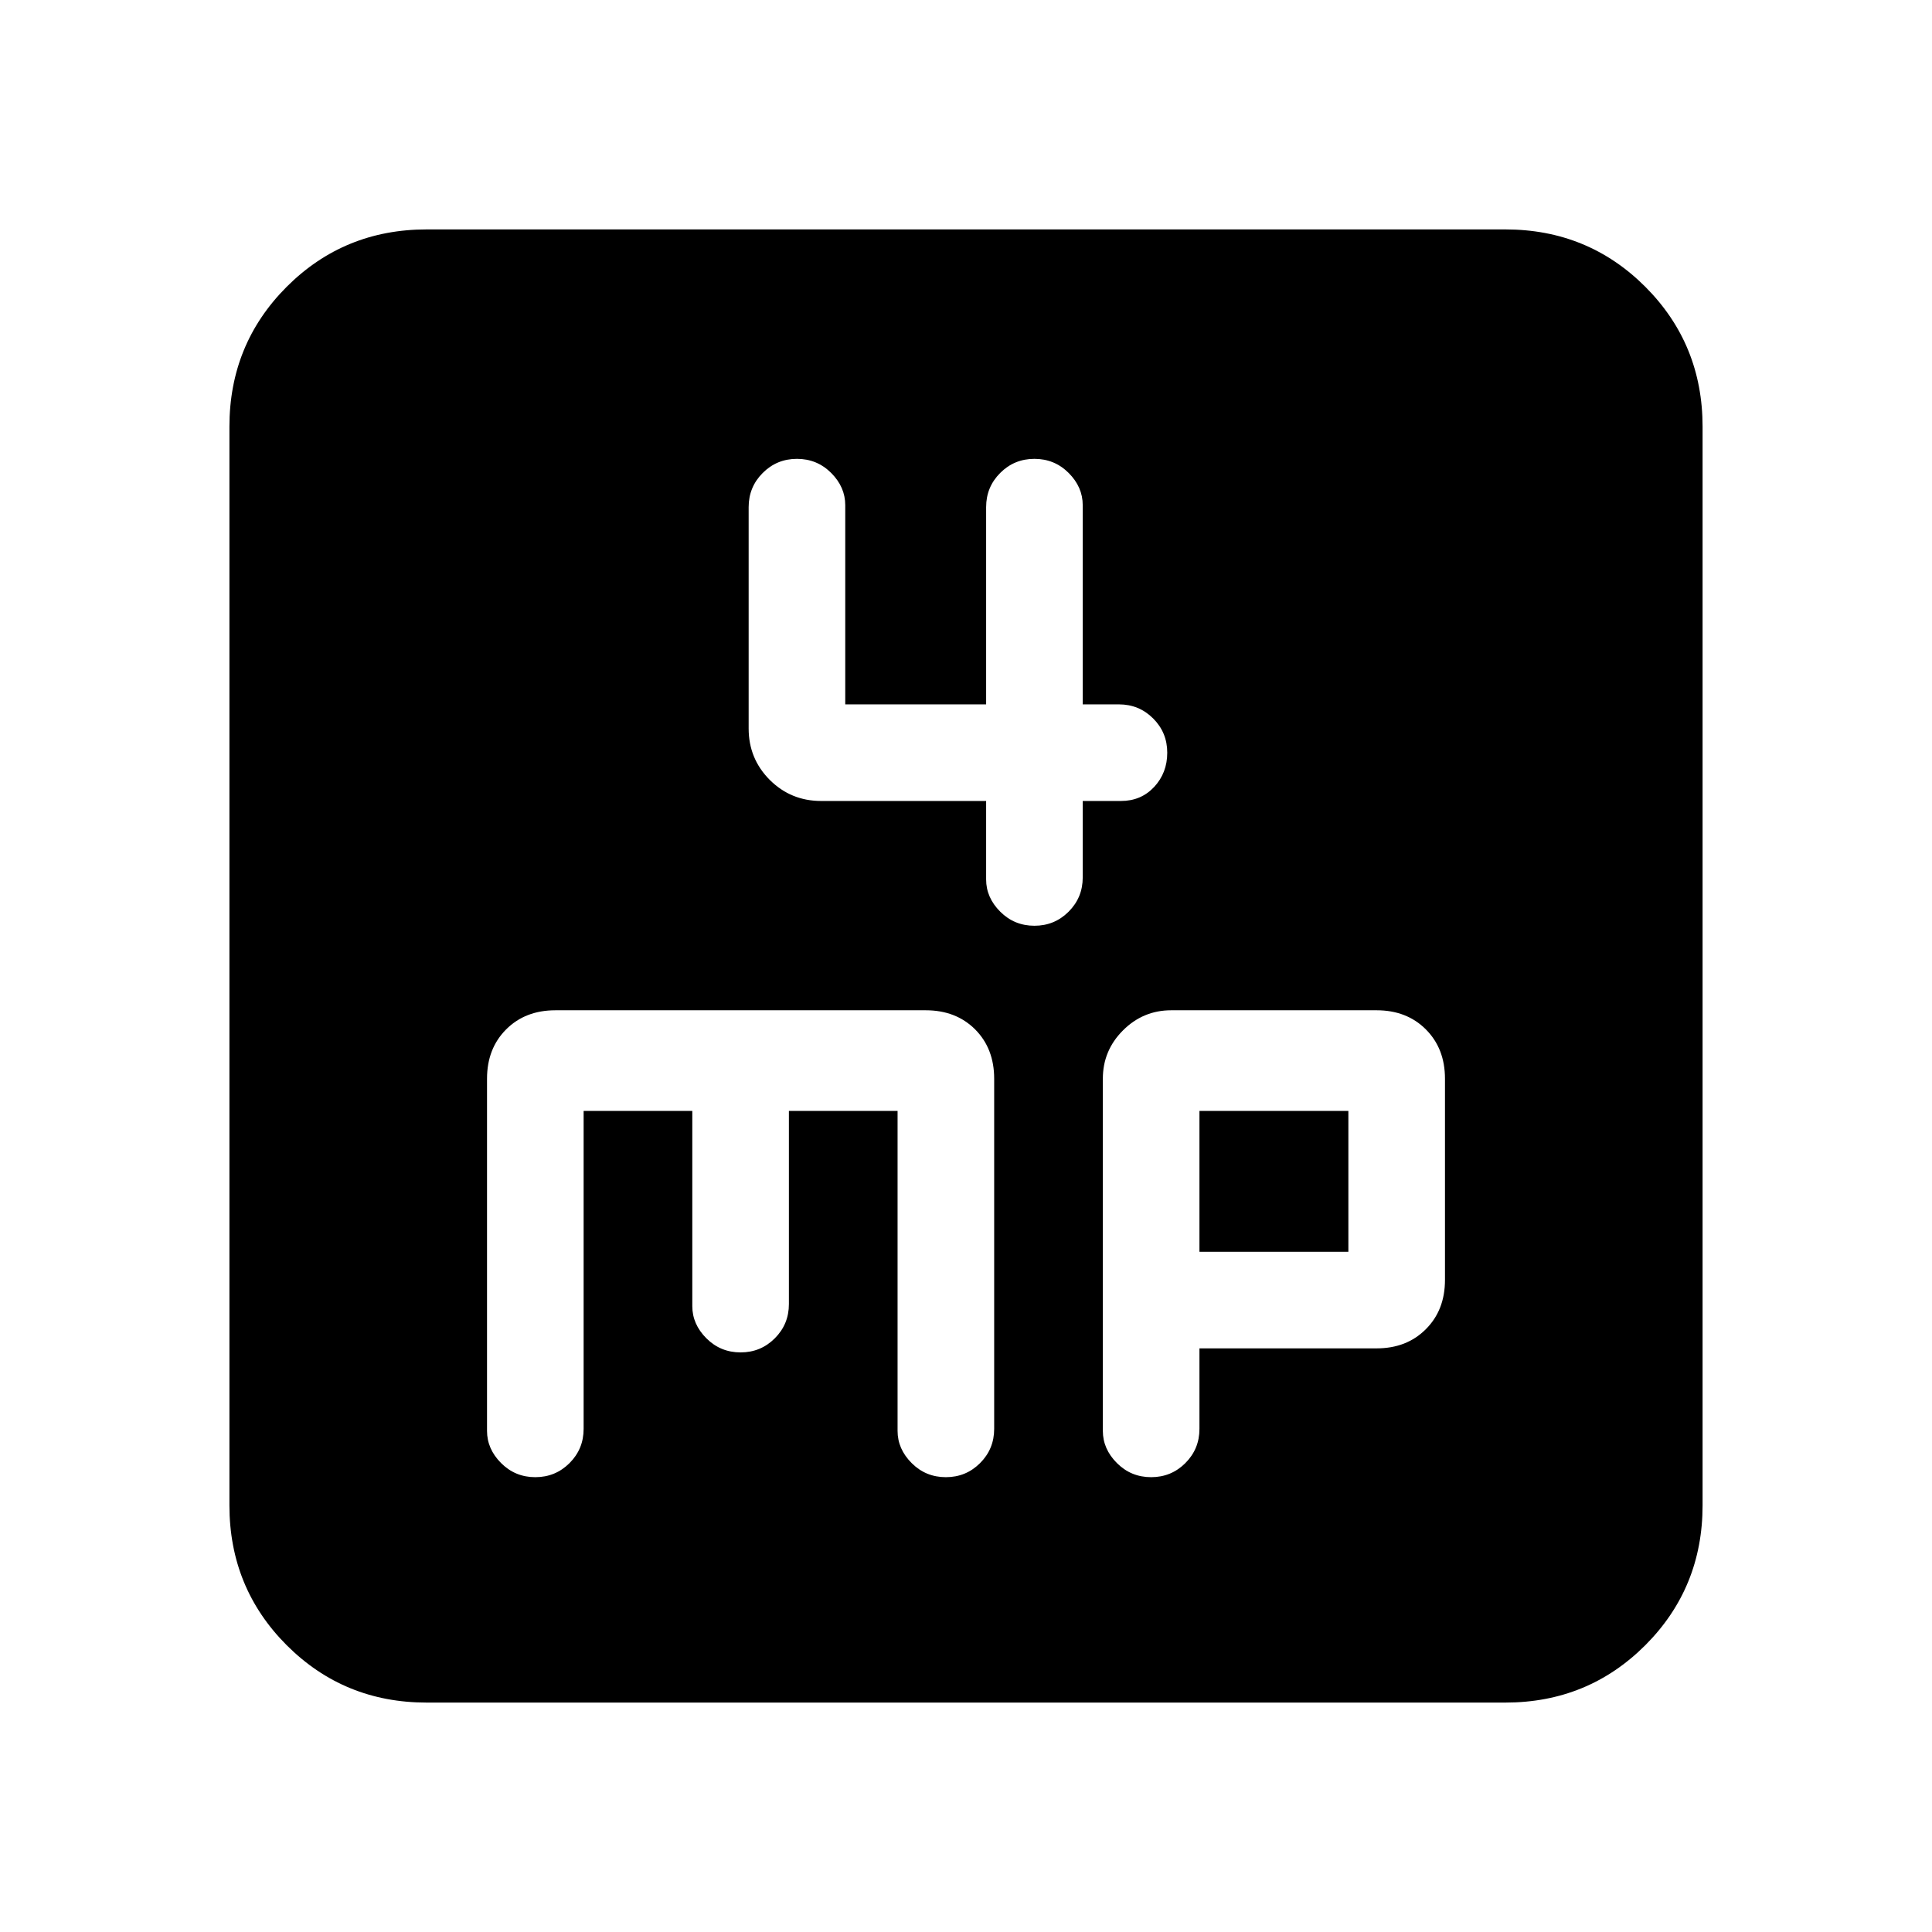 <svg xmlns="http://www.w3.org/2000/svg" height="24" width="24"><path d="M12.25 9.95v.975q0 .225.175.4.175.175.425.175t.425-.175q.175-.175.175-.425v-.95h.475q.25 0 .413-.175.162-.175.162-.425t-.175-.425q-.175-.175-.425-.175h-.45V6.275q0-.225-.175-.4Q13.1 5.7 12.85 5.7t-.425.175q-.175.175-.175.425v2.45H10.5V6.275q0-.225-.175-.4Q10.15 5.7 9.9 5.7t-.425.175Q9.3 6.05 9.3 6.3v2.75q0 .375.262.638.263.262.638.262ZM5.3 21.15q-1.025 0-1.738-.712-.712-.713-.712-1.738V5.3q0-1.025.712-1.738.713-.712 1.738-.712h13.4q1.025 0 1.738.712.712.713.712 1.738v13.4q0 1.025-.712 1.738-.713.712-1.738.712Zm1.35-2.8q.25 0 .425-.175t.175-.425V13.8H8.6v2.425q0 .225.175.4.175.175.425.175t.425-.175q.175-.175.175-.425v-2.4h1.35v3.975q0 .225.175.4.175.175.425.175t.425-.175q.175-.175.175-.425V13.4q0-.375-.237-.613-.238-.237-.613-.237H6.9q-.375 0-.612.237-.238.238-.238.613v4.375q0 .225.175.4.175.175.425.175Zm7.65 0q.25 0 .425-.175t.175-.425v-1h2.2q.375 0 .612-.238.238-.237.238-.612v-2.5q0-.375-.238-.613-.237-.237-.612-.237h-2.55q-.35 0-.6.25t-.25.6v4.375q0 .225.175.4.175.175.425.175Zm.6-4.55h1.85v1.75H14.9Z"/></svg>